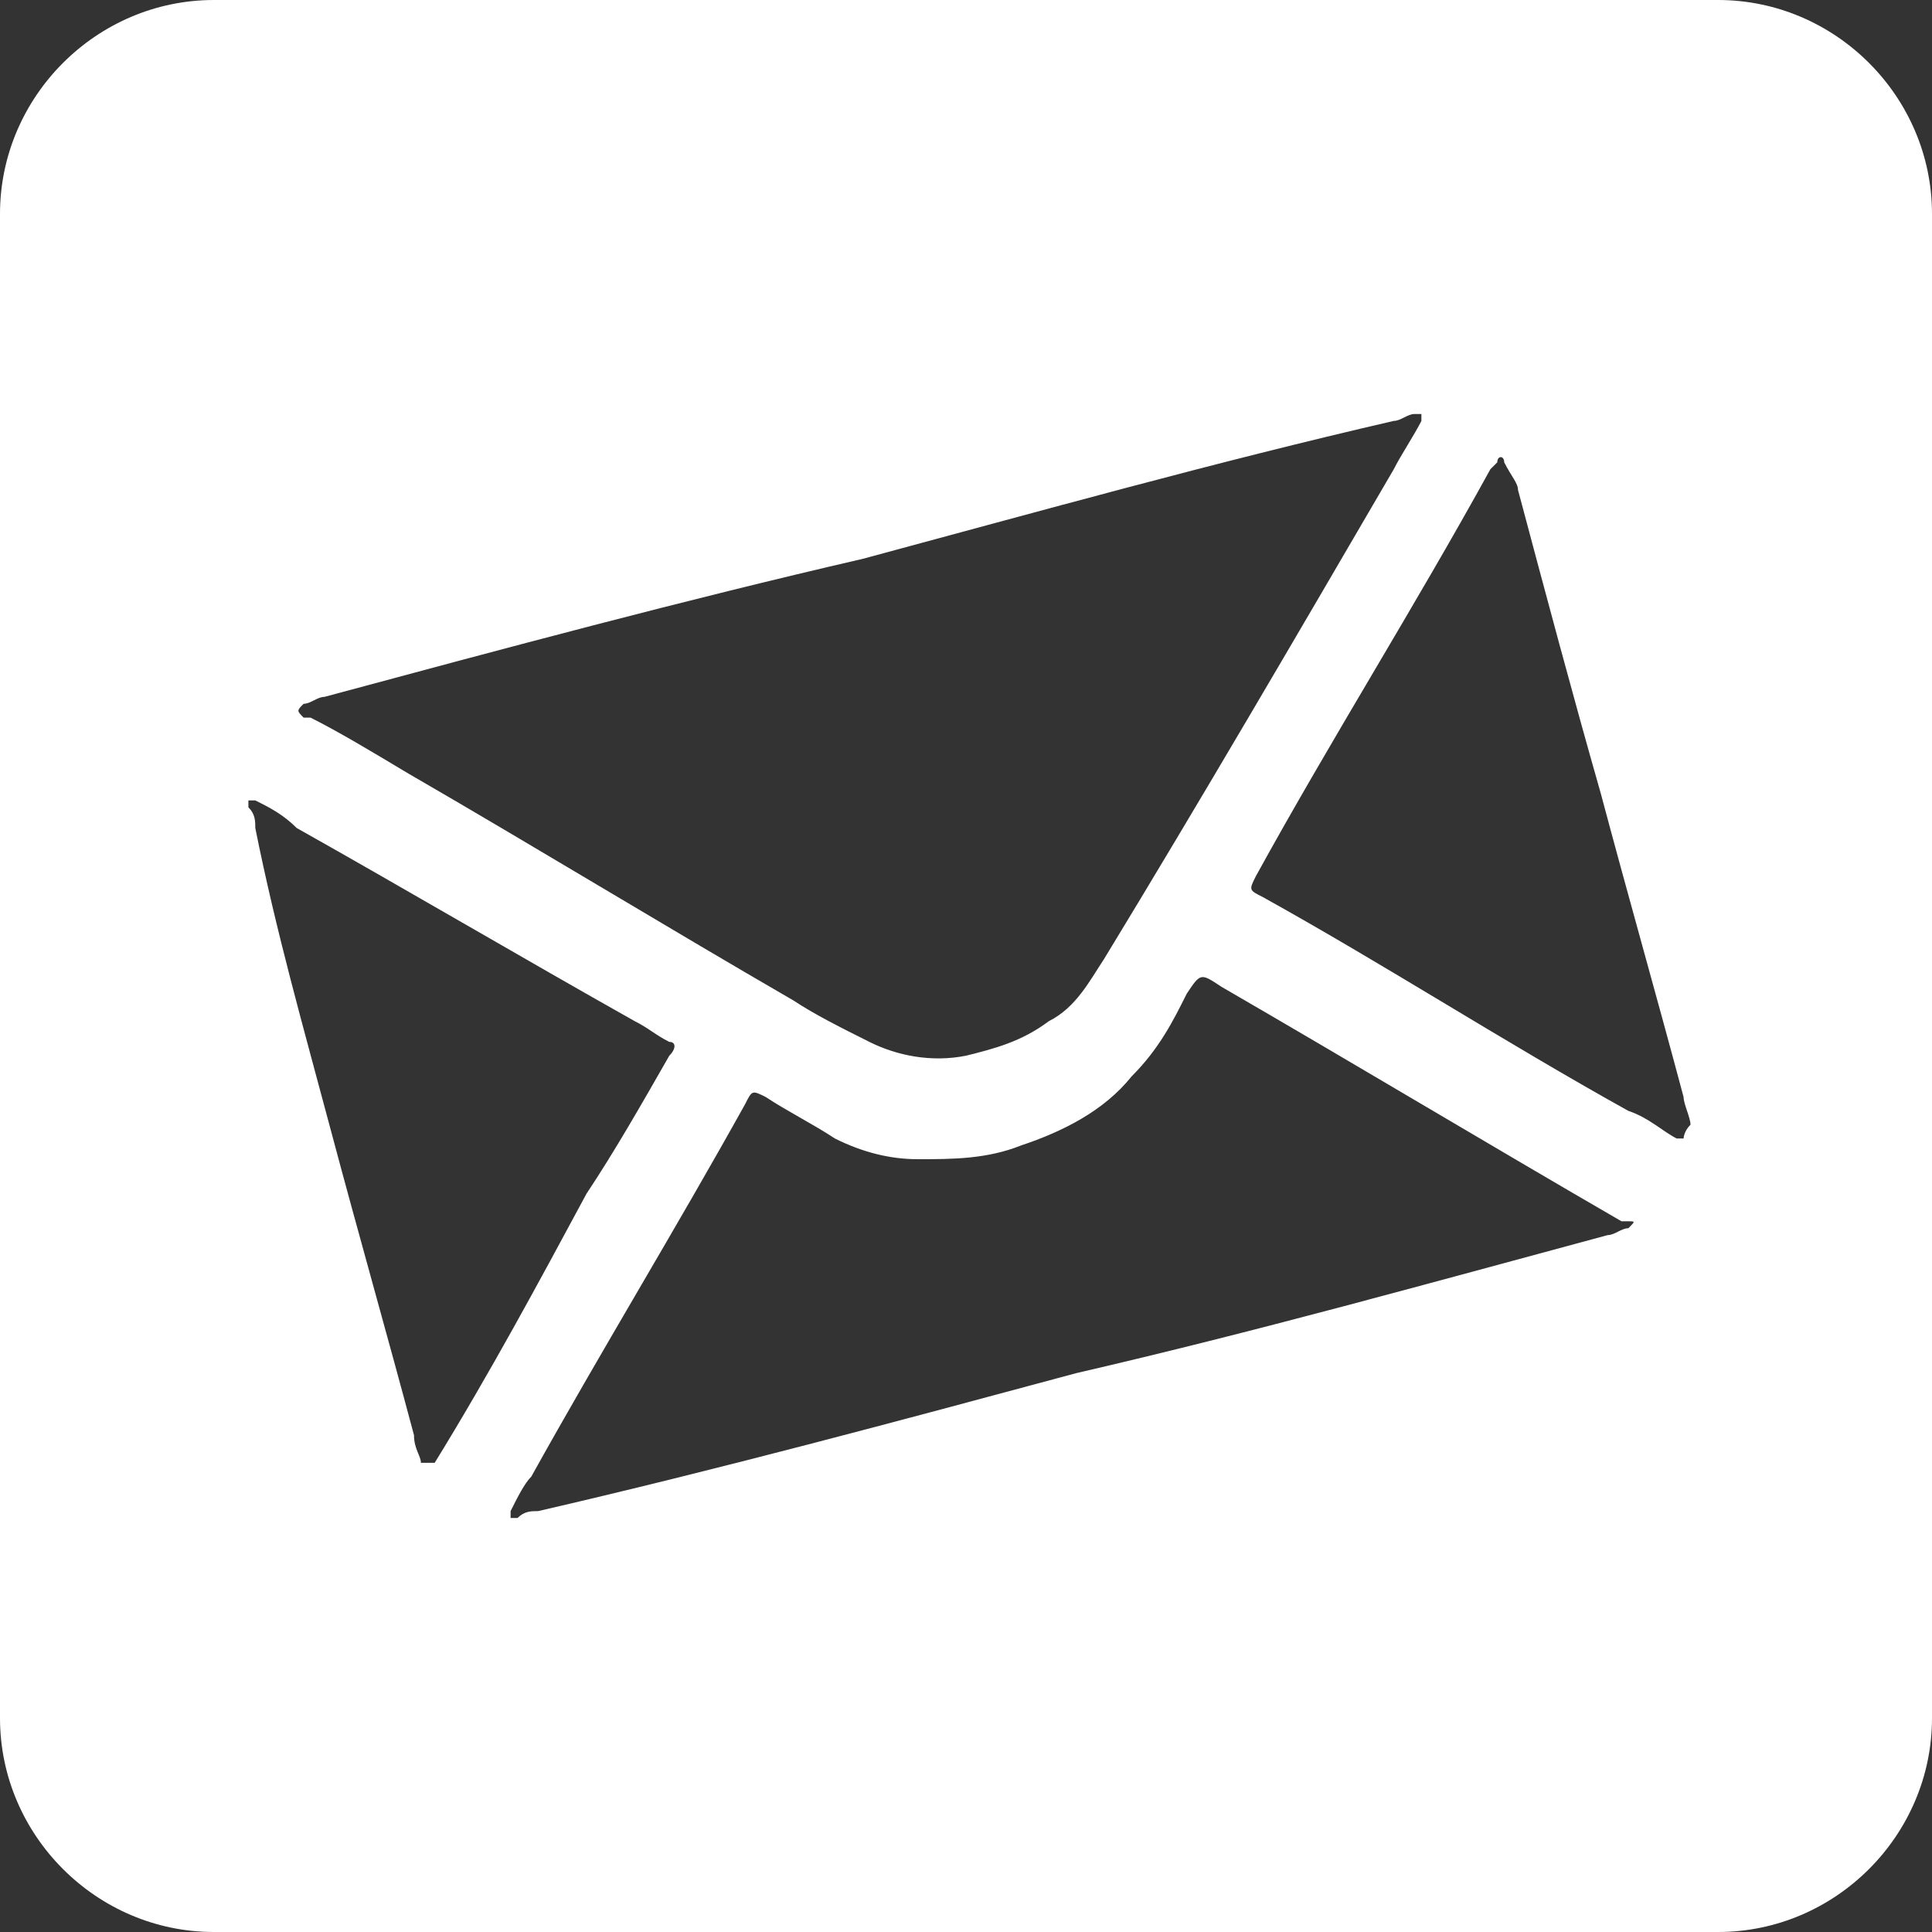 <svg width="28" height="28" viewBox="0 0 28 28" fill="none" xmlns="http://www.w3.org/2000/svg">
<rect x="0" y="0" width="28" height="28" fill="#333333" stroke="none"/>
<g clip-path="url(#clip0_81_781)">
<path d="M24.9 0H3.1C1.4 0 0 1.4 0 3.1V24.9C0 26.6 1.4 28 3.1 28H24.9C26.6 28 28 26.6 28 24.9V3.1C28 1.4 26.6 0 24.9 0ZM4.4 10.2C4.5 10.2 4.6 10.1 4.7 10.1C7.3 9.4 9.9 8.7 12.5 8.1C15.1 7.4 17.6 6.7 20.2 6.1C20.3 6.1 20.4 6 20.5 6H20.6V6.1C20.5 6.3 20.3 6.6 20.2 6.8C18.8 9.2 17.4 11.6 16 13.9C15.8 14.2 15.6 14.6 15.2 14.8C14.8 15.1 14.4 15.2 14 15.3C13.5 15.4 13 15.3 12.6 15.1C12.2 14.9 11.8 14.7 11.5 14.5C9.6 13.4 7.8 12.3 5.9 11.2C5.4 10.9 4.9 10.6 4.5 10.4C4.5 10.4 4.5 10.4 4.4 10.4C4.3 10.3 4.3 10.3 4.4 10.2ZM6.3 21.2C6.2 21.2 6.2 21.3 6.3 21.2C6.2 21.2 6.2 21.2 6.1 21.2C6.1 21.1 6 21 6 20.8C5.6 19.3 5.2 17.9 4.8 16.4C4.4 14.9 4 13.5 3.7 12C3.7 11.9 3.7 11.8 3.6 11.7V11.6H3.7C3.9 11.7 4.1 11.8 4.3 12C5.9 12.9 7.6 13.9 9.2 14.8C9.4 14.9 9.5 15 9.7 15.1C9.8 15.1 9.8 15.2 9.7 15.3C9.3 16 8.9 16.7 8.5 17.3C7.8 18.6 7.1 19.9 6.3 21.2ZM23.6 17.8C23.5 17.8 23.4 17.9 23.3 17.9C20.7 18.6 18.2 19.3 15.6 19.9C13 20.6 10.4 21.3 7.8 21.9C7.7 21.9 7.6 21.9 7.5 22H7.4V21.9C7.5 21.7 7.6 21.5 7.7 21.4C8.7 19.6 9.8 17.8 10.8 16C10.9 15.8 10.9 15.8 11.1 15.9C11.4 16.1 11.8 16.3 12.1 16.5C12.5 16.7 12.9 16.8 13.3 16.8C13.8 16.8 14.3 16.8 14.8 16.6C15.4 16.4 16 16.1 16.4 15.6C16.8 15.2 17 14.8 17.2 14.4C17.4 14.1 17.4 14.1 17.7 14.3C19.6 15.4 21.6 16.6 23.5 17.7C23.5 17.7 23.5 17.7 23.6 17.7C23.7 17.7 23.7 17.7 23.6 17.8ZM24.4 16.5H24.3C24.1 16.4 23.9 16.2 23.6 16.1C21.8 15.1 20.1 14 18.3 13C18.1 12.9 18.1 12.9 18.2 12.7C19.3 10.7 20.5 8.8 21.6 6.8L21.7 6.7C21.7 6.6 21.8 6.6 21.8 6.7C21.9 6.9 22 7 22 7.1C22.4 8.6 22.8 10.1 23.2 11.5C23.6 13 24 14.4 24.4 15.9C24.4 16 24.5 16.2 24.5 16.3C24.4 16.4 24.4 16.5 24.4 16.5Z" fill="white"/>
</g>
<defs>
<clipPath id="clip0_81_781">
<rect width="28" height="28" fill="white"/>
</clipPath>
</defs>
</svg>
